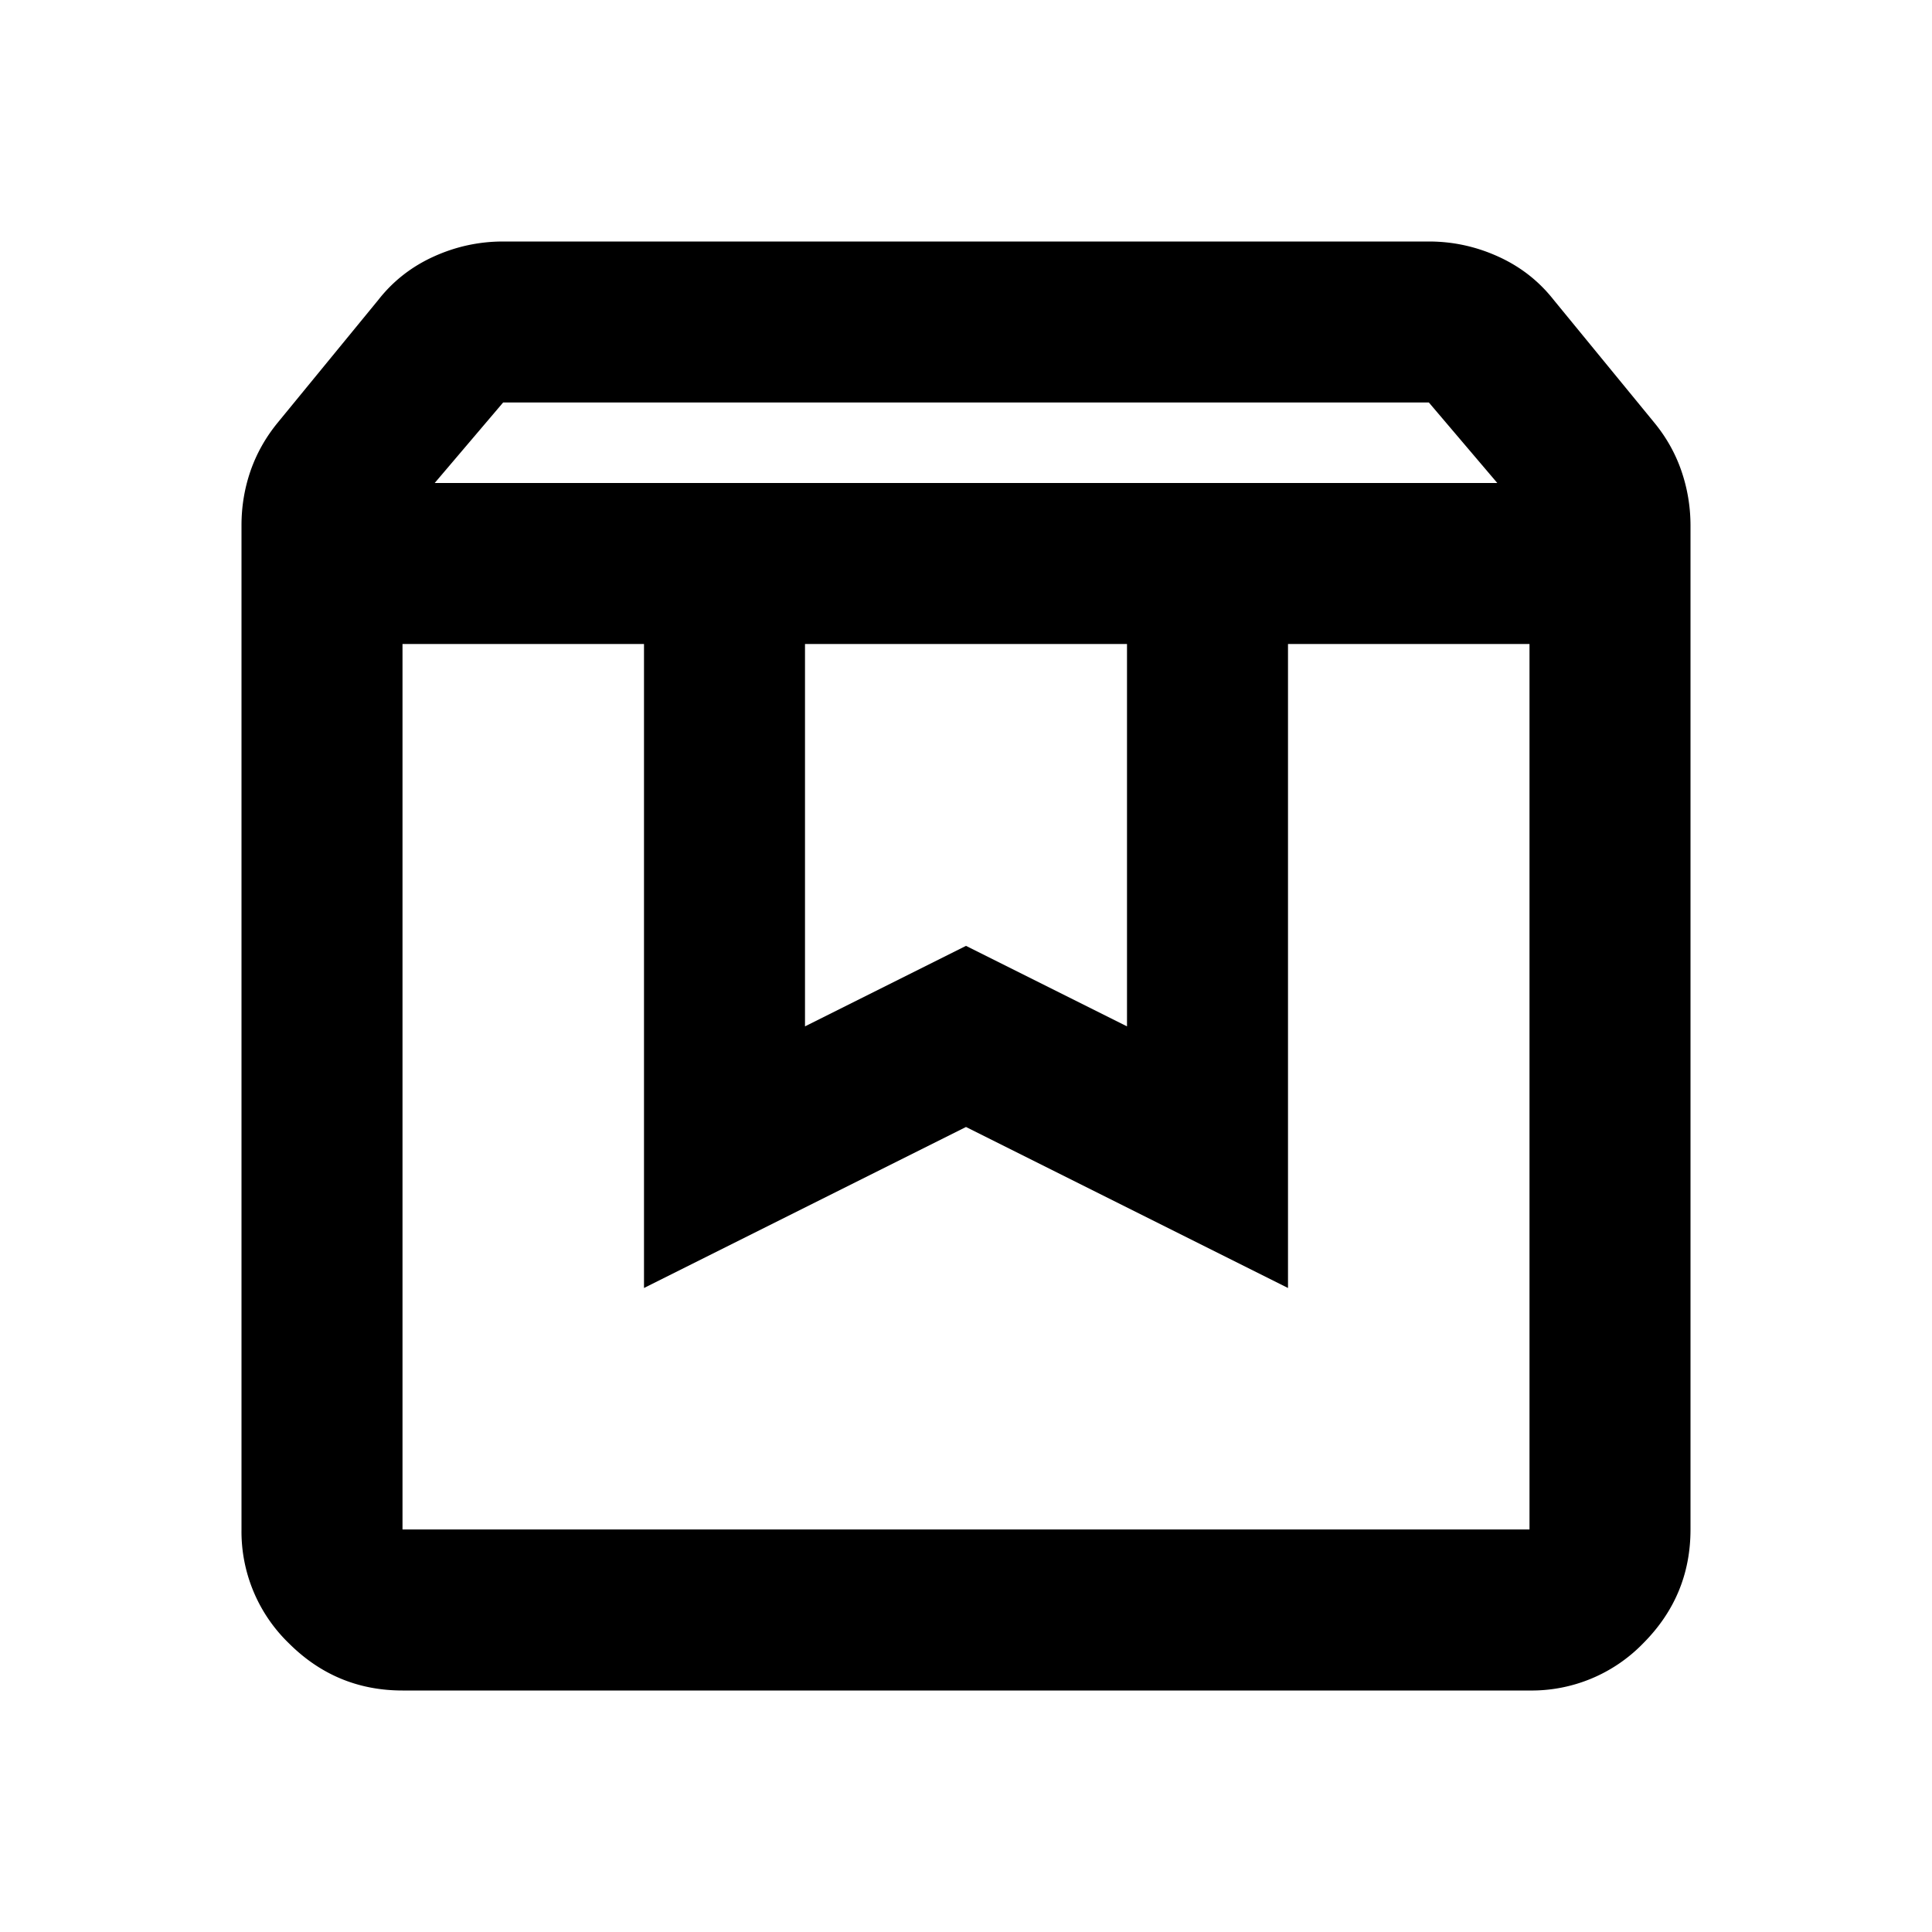 <svg xmlns="http://www.w3.org/2000/svg" width="24" height="24" viewBox="0 0 24 24" fill='currentColor'><mask id="a" width="24" height="24" x="0" y="0" maskUnits="userSpaceOnUse" style="mask-type:alpha"><path d="M0 0h24v24H0z"/></mask><g mask="url(#a)"><path d="M5 8v11h14V8h-3v8l-4-2-4 2V8zm0 13q-.824 0-1.412-.587A1.93 1.93 0 0 1 3 19V6.525q0-.35.112-.675.113-.325.338-.6L4.7 3.725q.274-.35.688-.538Q5.8 3 6.25 3h11.5q.45 0 .863.188.412.187.687.537l1.25 1.525q.225.274.337.6t.113.675V19q0 .824-.587 1.413A1.93 1.93 0 0 1 19 21zm.4-15h13.2l-.85-1H6.25zM10 8v4.75l2-1 2 1V8z"/></g></svg>